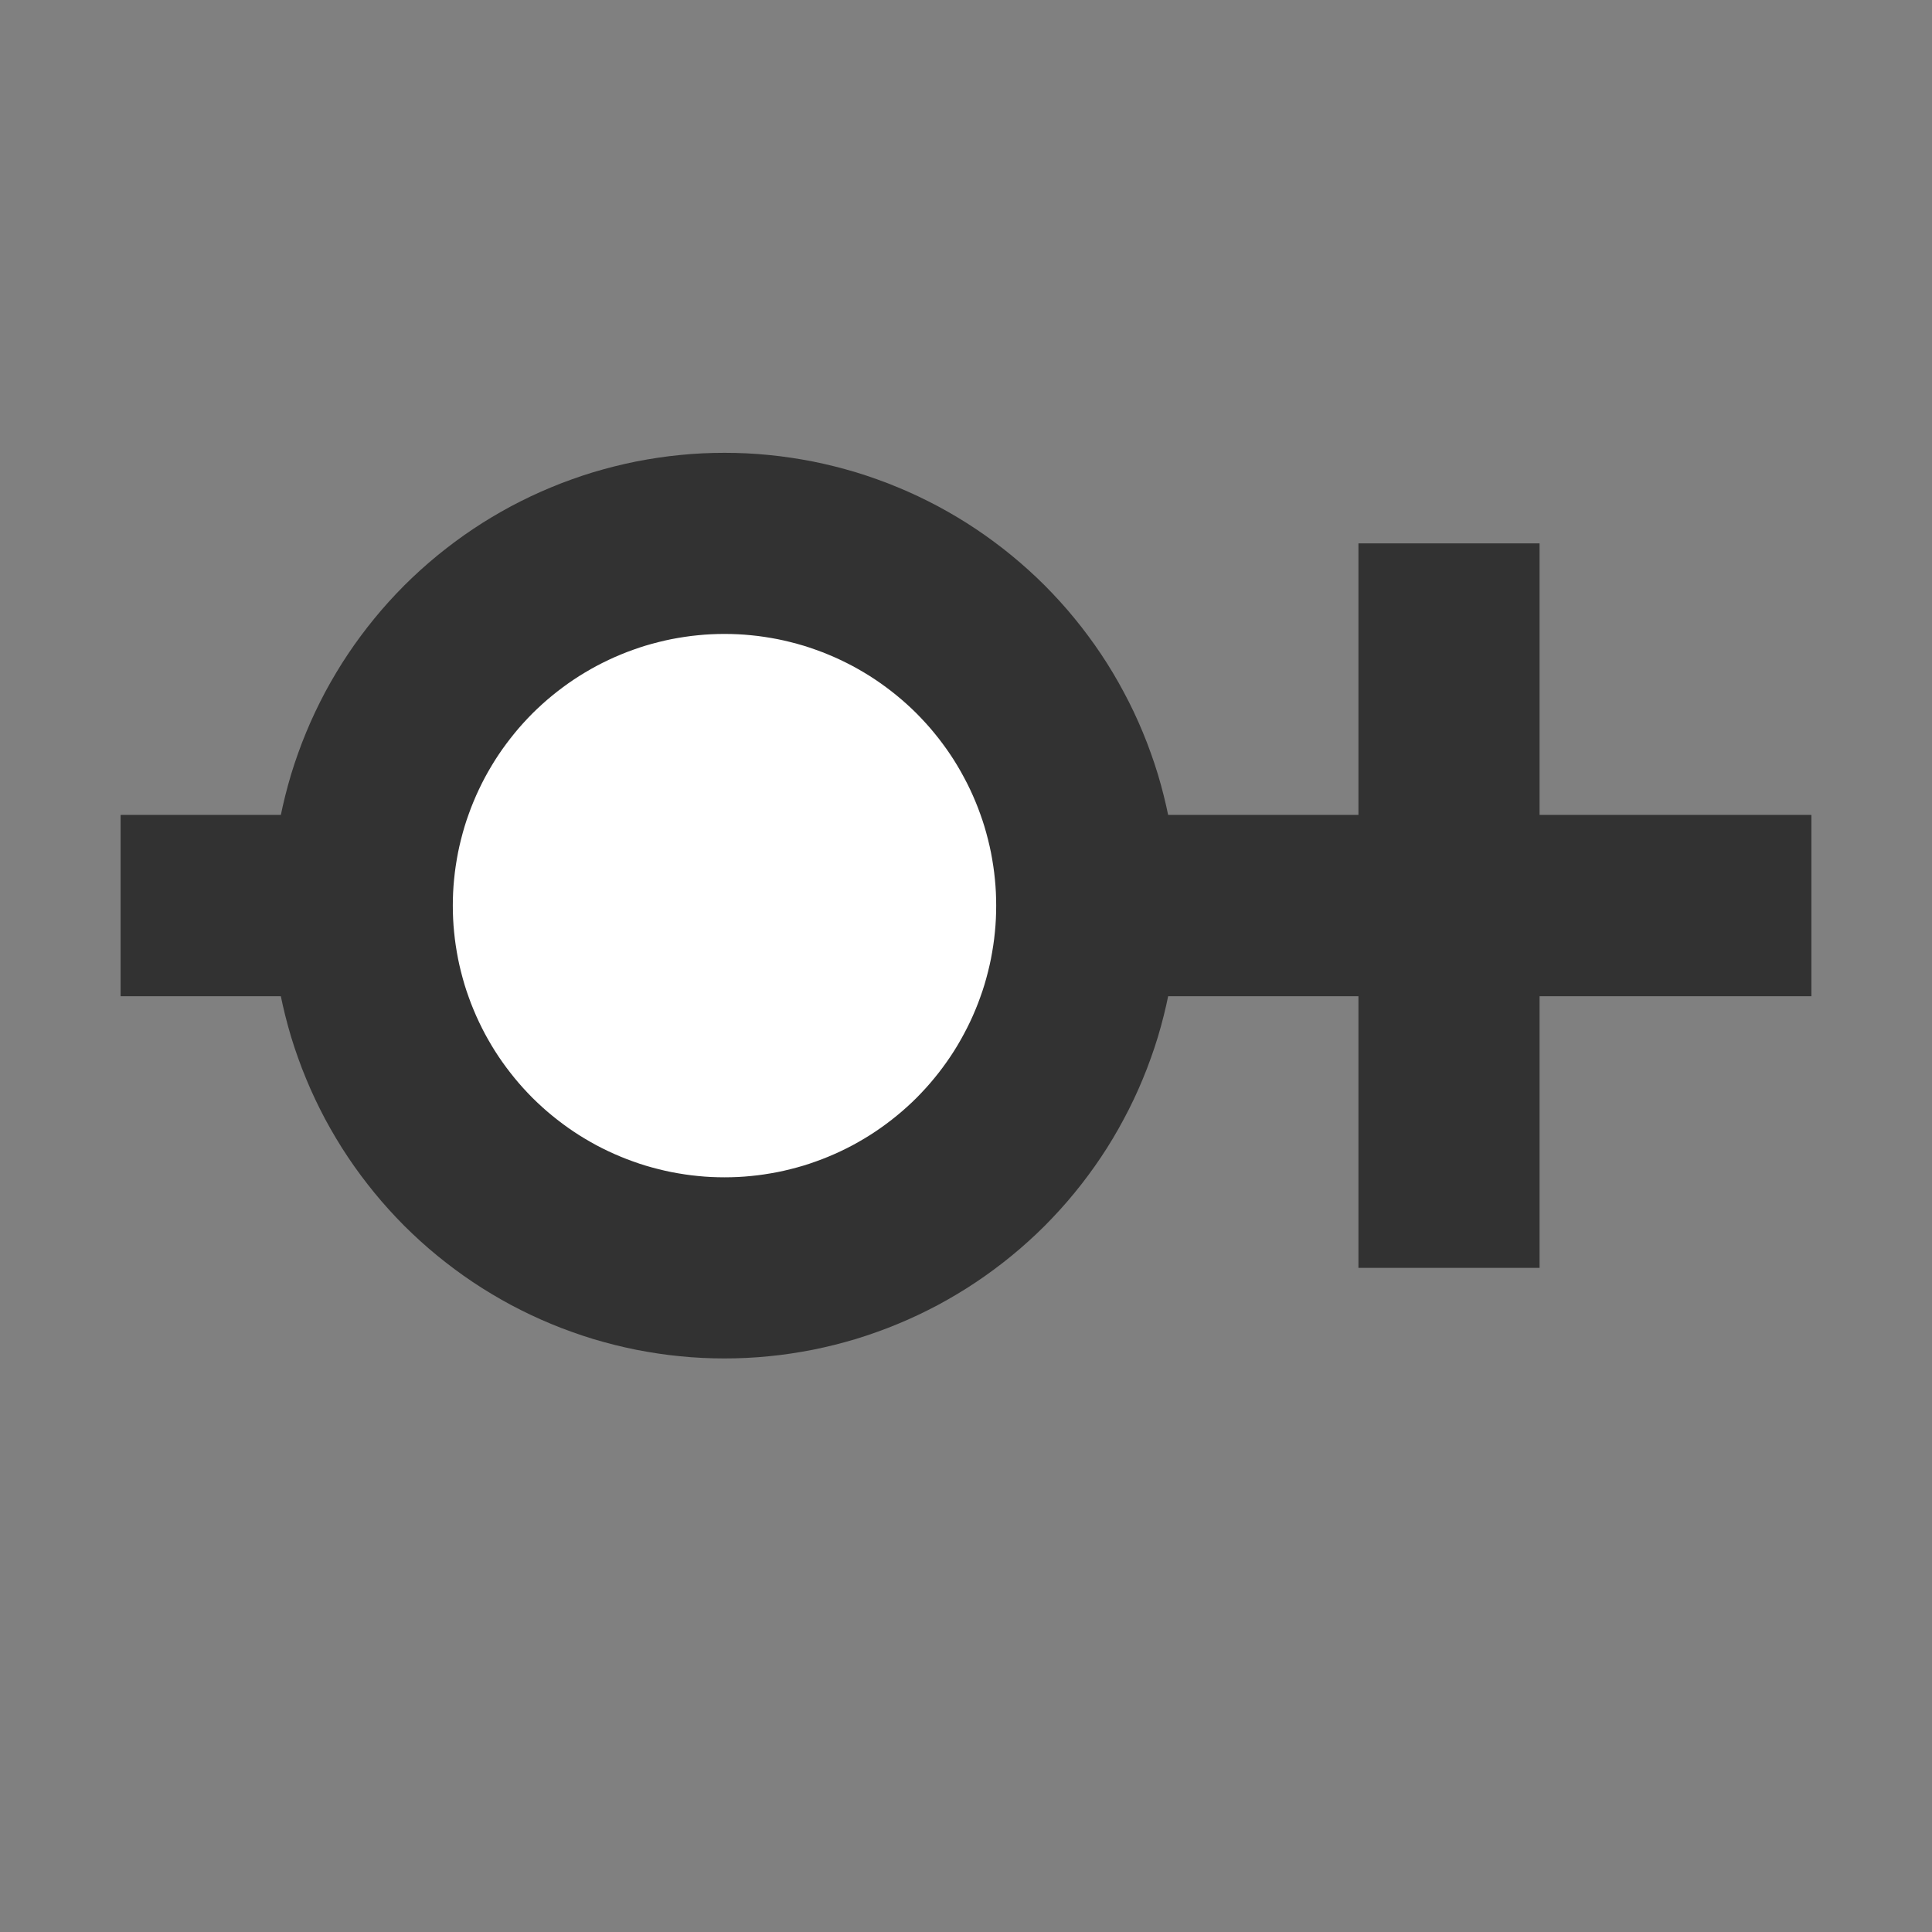 <svg xmlns="http://www.w3.org/2000/svg" version="1.1" xmlns:xlink="http://www.w3.org/1999/xlink" xmlns:svgjs="http://svgjs.dev/svgjs" width="32" height="32" viewbox="0 0 32 32"   shape-rendering="geometricPrecision">
<rect width="100%" height="100%" fill="#808080" stroke="none"/>
<g transform="translate(2, 15) ">
    <path fill="none" stroke="#323232FF" stroke-width="3"  d="M28 0L28 0L14 0L14 0L0 0L0 0"/>
    <path fill="none" stroke="#323232FF" stroke-width="3"  d="M28 0L28 0L14 0L14 0L0 0L0 0"/>
    <path fill="#FFFFFFFF" d="M22 -6L22 6M10 -6Q9.853 -6 9.706 -5.993Q9.558 -5.986 9.412 -5.971Q9.265 -5.957 9.12 -5.935Q8.974 -5.913 8.829 -5.885Q8.685 -5.856 8.542 -5.82Q8.399 -5.784 8.258 -5.742Q8.117 -5.699 7.979 -5.649Q7.84 -5.6 7.704 -5.543Q7.568 -5.487 7.435 -5.424Q7.302 -5.361 7.172 -5.292Q7.042 -5.222 6.915 -5.146Q6.789 -5.071 6.667 -4.989Q6.544 -4.907 6.426 -4.819Q6.308 -4.731 6.194 -4.638Q6.08 -4.545 5.971 -4.446Q5.862 -4.347 5.757 -4.243Q5.653 -4.138 5.554 -4.029Q5.455 -3.92 5.362 -3.806Q5.269 -3.692 5.181 -3.574Q5.093 -3.456 5.011 -3.333Q4.929 -3.211 4.854 -3.085Q4.778 -2.958 4.708 -2.828Q4.639 -2.698 4.576 -2.565Q4.513 -2.432 4.457 -2.296Q4.4 -2.16 4.351 -2.021Q4.301 -1.883 4.258 -1.742Q4.216 -1.601 4.18 -1.458Q4.144 -1.315 4.115 -1.171Q4.087 -1.026 4.065 -0.88Q4.043 -0.735 4.029 -0.588Q4.014 -0.442 4.007 -0.294Q4 -0.147 4 0Q4 0.147 4.007 0.294Q4.014 0.442 4.029 0.588Q4.043 0.735 4.065 0.88Q4.087 1.026 4.115 1.171Q4.144 1.315 4.18 1.458Q4.216 1.601 4.258 1.742Q4.301 1.883 4.351 2.021Q4.4 2.16 4.457 2.296Q4.513 2.432 4.576 2.565Q4.639 2.698 4.708 2.828Q4.778 2.958 4.854 3.085Q4.929 3.211 5.011 3.333Q5.093 3.456 5.181 3.574Q5.269 3.692 5.362 3.806Q5.455 3.92 5.554 4.029Q5.653 4.138 5.757 4.243Q5.862 4.347 5.971 4.446Q6.08 4.545 6.194 4.638Q6.308 4.731 6.426 4.819Q6.544 4.907 6.667 4.989Q6.789 5.071 6.915 5.146Q7.042 5.222 7.172 5.292Q7.302 5.361 7.435 5.424Q7.568 5.487 7.704 5.543Q7.84 5.6 7.979 5.649Q8.117 5.699 8.258 5.742Q8.399 5.784 8.542 5.82Q8.685 5.856 8.829 5.885Q8.974 5.913 9.12 5.935Q9.265 5.957 9.412 5.971Q9.558 5.986 9.706 5.993Q9.853 6 10 6Q10.147 6 10.294 5.993Q10.441 5.986 10.588 5.971Q10.735 5.957 10.88 5.935Q11.026 5.913 11.171 5.885Q11.315 5.856 11.458 5.82Q11.601 5.784 11.742 5.742Q11.883 5.699 12.021 5.649Q12.16 5.6 12.296 5.543Q12.432 5.487 12.565 5.424Q12.698 5.361 12.828 5.292Q12.958 5.222 13.085 5.146Q13.211 5.071 13.333 4.989Q13.456 4.907 13.574 4.819Q13.693 4.731 13.806 4.638Q13.92 4.545 14.029 4.446Q14.139 4.347 14.243 4.243Q14.347 4.138 14.446 4.029Q14.545 3.92 14.638 3.806Q14.732 3.692 14.819 3.574Q14.907 3.456 14.989 3.333Q15.071 3.211 15.146 3.085Q15.222 2.958 15.291 2.828Q15.361 2.698 15.424 2.565Q15.487 2.432 15.543 2.296Q15.6 2.16 15.649 2.021Q15.699 1.883 15.742 1.742Q15.784 1.601 15.82 1.458Q15.856 1.315 15.885 1.171Q15.913 1.026 15.935 0.88Q15.957 0.735 15.971 0.588Q15.986 0.442 15.993 0.294Q16 0.147 16 0Q16 -0.147 15.993 -0.294Q15.986 -0.442 15.971 -0.588Q15.957 -0.735 15.935 -0.88Q15.913 -1.026 15.885 -1.171Q15.856 -1.315 15.82 -1.458Q15.784 -1.601 15.742 -1.742Q15.699 -1.883 15.649 -2.021Q15.6 -2.16 15.543 -2.296Q15.487 -2.432 15.424 -2.565Q15.361 -2.698 15.291 -2.828Q15.222 -2.958 15.146 -3.085Q15.071 -3.211 14.989 -3.333Q14.907 -3.456 14.819 -3.574Q14.732 -3.692 14.638 -3.806Q14.545 -3.92 14.446 -4.029Q14.347 -4.138 14.243 -4.243Q14.139 -4.347 14.029 -4.446Q13.92 -4.545 13.806 -4.638Q13.693 -4.731 13.574 -4.819Q13.456 -4.907 13.333 -4.989Q13.211 -5.071 13.085 -5.146Q12.958 -5.222 12.828 -5.292Q12.698 -5.361 12.565 -5.424Q12.432 -5.487 12.296 -5.543Q12.16 -5.6 12.021 -5.649Q11.883 -5.699 11.742 -5.742Q11.601 -5.784 11.458 -5.82Q11.315 -5.856 11.171 -5.885Q11.026 -5.913 10.88 -5.935Q10.735 -5.957 10.588 -5.971Q10.441 -5.986 10.294 -5.993Q10.147 -6 10 -6Z"/>
    <path fill="none" stroke="#323232FF" stroke-width="3"  d="M22 -6L22 6M10 -6Q9.853 -6 9.706 -5.993Q9.558 -5.986 9.412 -5.971Q9.265 -5.957 9.12 -5.935Q8.974 -5.913 8.829 -5.885Q8.685 -5.856 8.542 -5.82Q8.399 -5.784 8.258 -5.742Q8.117 -5.699 7.979 -5.649Q7.84 -5.6 7.704 -5.543Q7.568 -5.487 7.435 -5.424Q7.302 -5.361 7.172 -5.292Q7.042 -5.222 6.915 -5.146Q6.789 -5.071 6.667 -4.989Q6.544 -4.907 6.426 -4.819Q6.308 -4.731 6.194 -4.638Q6.08 -4.545 5.971 -4.446Q5.862 -4.347 5.757 -4.243Q5.653 -4.138 5.554 -4.029Q5.455 -3.92 5.362 -3.806Q5.269 -3.692 5.181 -3.574Q5.093 -3.456 5.011 -3.333Q4.929 -3.211 4.854 -3.085Q4.778 -2.958 4.708 -2.828Q4.639 -2.698 4.576 -2.565Q4.513 -2.432 4.457 -2.296Q4.4 -2.16 4.351 -2.021Q4.301 -1.883 4.258 -1.742Q4.216 -1.601 4.18 -1.458Q4.144 -1.315 4.115 -1.171Q4.087 -1.026 4.065 -0.88Q4.043 -0.735 4.029 -0.588Q4.014 -0.442 4.007 -0.294Q4 -0.147 4 0Q4 0.147 4.007 0.294Q4.014 0.442 4.029 0.588Q4.043 0.735 4.065 0.88Q4.087 1.026 4.115 1.171Q4.144 1.315 4.18 1.458Q4.216 1.601 4.258 1.742Q4.301 1.883 4.351 2.021Q4.4 2.16 4.457 2.296Q4.513 2.432 4.576 2.565Q4.639 2.698 4.708 2.828Q4.778 2.958 4.854 3.085Q4.929 3.211 5.011 3.333Q5.093 3.456 5.181 3.574Q5.269 3.692 5.362 3.806Q5.455 3.92 5.554 4.029Q5.653 4.138 5.757 4.243Q5.862 4.347 5.971 4.446Q6.08 4.545 6.194 4.638Q6.308 4.731 6.426 4.819Q6.544 4.907 6.667 4.989Q6.789 5.071 6.915 5.146Q7.042 5.222 7.172 5.292Q7.302 5.361 7.435 5.424Q7.568 5.487 7.704 5.543Q7.84 5.6 7.979 5.649Q8.117 5.699 8.258 5.742Q8.399 5.784 8.542 5.82Q8.685 5.856 8.829 5.885Q8.974 5.913 9.12 5.935Q9.265 5.957 9.412 5.971Q9.558 5.986 9.706 5.993Q9.853 6 10 6Q10.147 6 10.294 5.993Q10.441 5.986 10.588 5.971Q10.735 5.957 10.88 5.935Q11.026 5.913 11.171 5.885Q11.315 5.856 11.458 5.82Q11.601 5.784 11.742 5.742Q11.883 5.699 12.021 5.649Q12.16 5.6 12.296 5.543Q12.432 5.487 12.565 5.424Q12.698 5.361 12.828 5.292Q12.958 5.222 13.085 5.146Q13.211 5.071 13.333 4.989Q13.456 4.907 13.574 4.819Q13.693 4.731 13.806 4.638Q13.92 4.545 14.029 4.446Q14.139 4.347 14.243 4.243Q14.347 4.138 14.446 4.029Q14.545 3.92 14.638 3.806Q14.732 3.692 14.819 3.574Q14.907 3.456 14.989 3.333Q15.071 3.211 15.146 3.085Q15.222 2.958 15.291 2.828Q15.361 2.698 15.424 2.565Q15.487 2.432 15.543 2.296Q15.6 2.16 15.649 2.021Q15.699 1.883 15.742 1.742Q15.784 1.601 15.82 1.458Q15.856 1.315 15.885 1.171Q15.913 1.026 15.935 0.88Q15.957 0.735 15.971 0.588Q15.986 0.442 15.993 0.294Q16 0.147 16 0Q16 -0.147 15.993 -0.294Q15.986 -0.442 15.971 -0.588Q15.957 -0.735 15.935 -0.88Q15.913 -1.026 15.885 -1.171Q15.856 -1.315 15.82 -1.458Q15.784 -1.601 15.742 -1.742Q15.699 -1.883 15.649 -2.021Q15.6 -2.16 15.543 -2.296Q15.487 -2.432 15.424 -2.565Q15.361 -2.698 15.291 -2.828Q15.222 -2.958 15.146 -3.085Q15.071 -3.211 14.989 -3.333Q14.907 -3.456 14.819 -3.574Q14.732 -3.692 14.638 -3.806Q14.545 -3.92 14.446 -4.029Q14.347 -4.138 14.243 -4.243Q14.139 -4.347 14.029 -4.446Q13.92 -4.545 13.806 -4.638Q13.693 -4.731 13.574 -4.819Q13.456 -4.907 13.333 -4.989Q13.211 -5.071 13.085 -5.146Q12.958 -5.222 12.828 -5.292Q12.698 -5.361 12.565 -5.424Q12.432 -5.487 12.296 -5.543Q12.16 -5.6 12.021 -5.649Q11.883 -5.699 11.742 -5.742Q11.601 -5.784 11.458 -5.82Q11.315 -5.856 11.171 -5.885Q11.026 -5.913 10.88 -5.935Q10.735 -5.957 10.588 -5.971Q10.441 -5.986 10.294 -5.993Q10.147 -6 10 -6Z"/>
</g>
</svg>